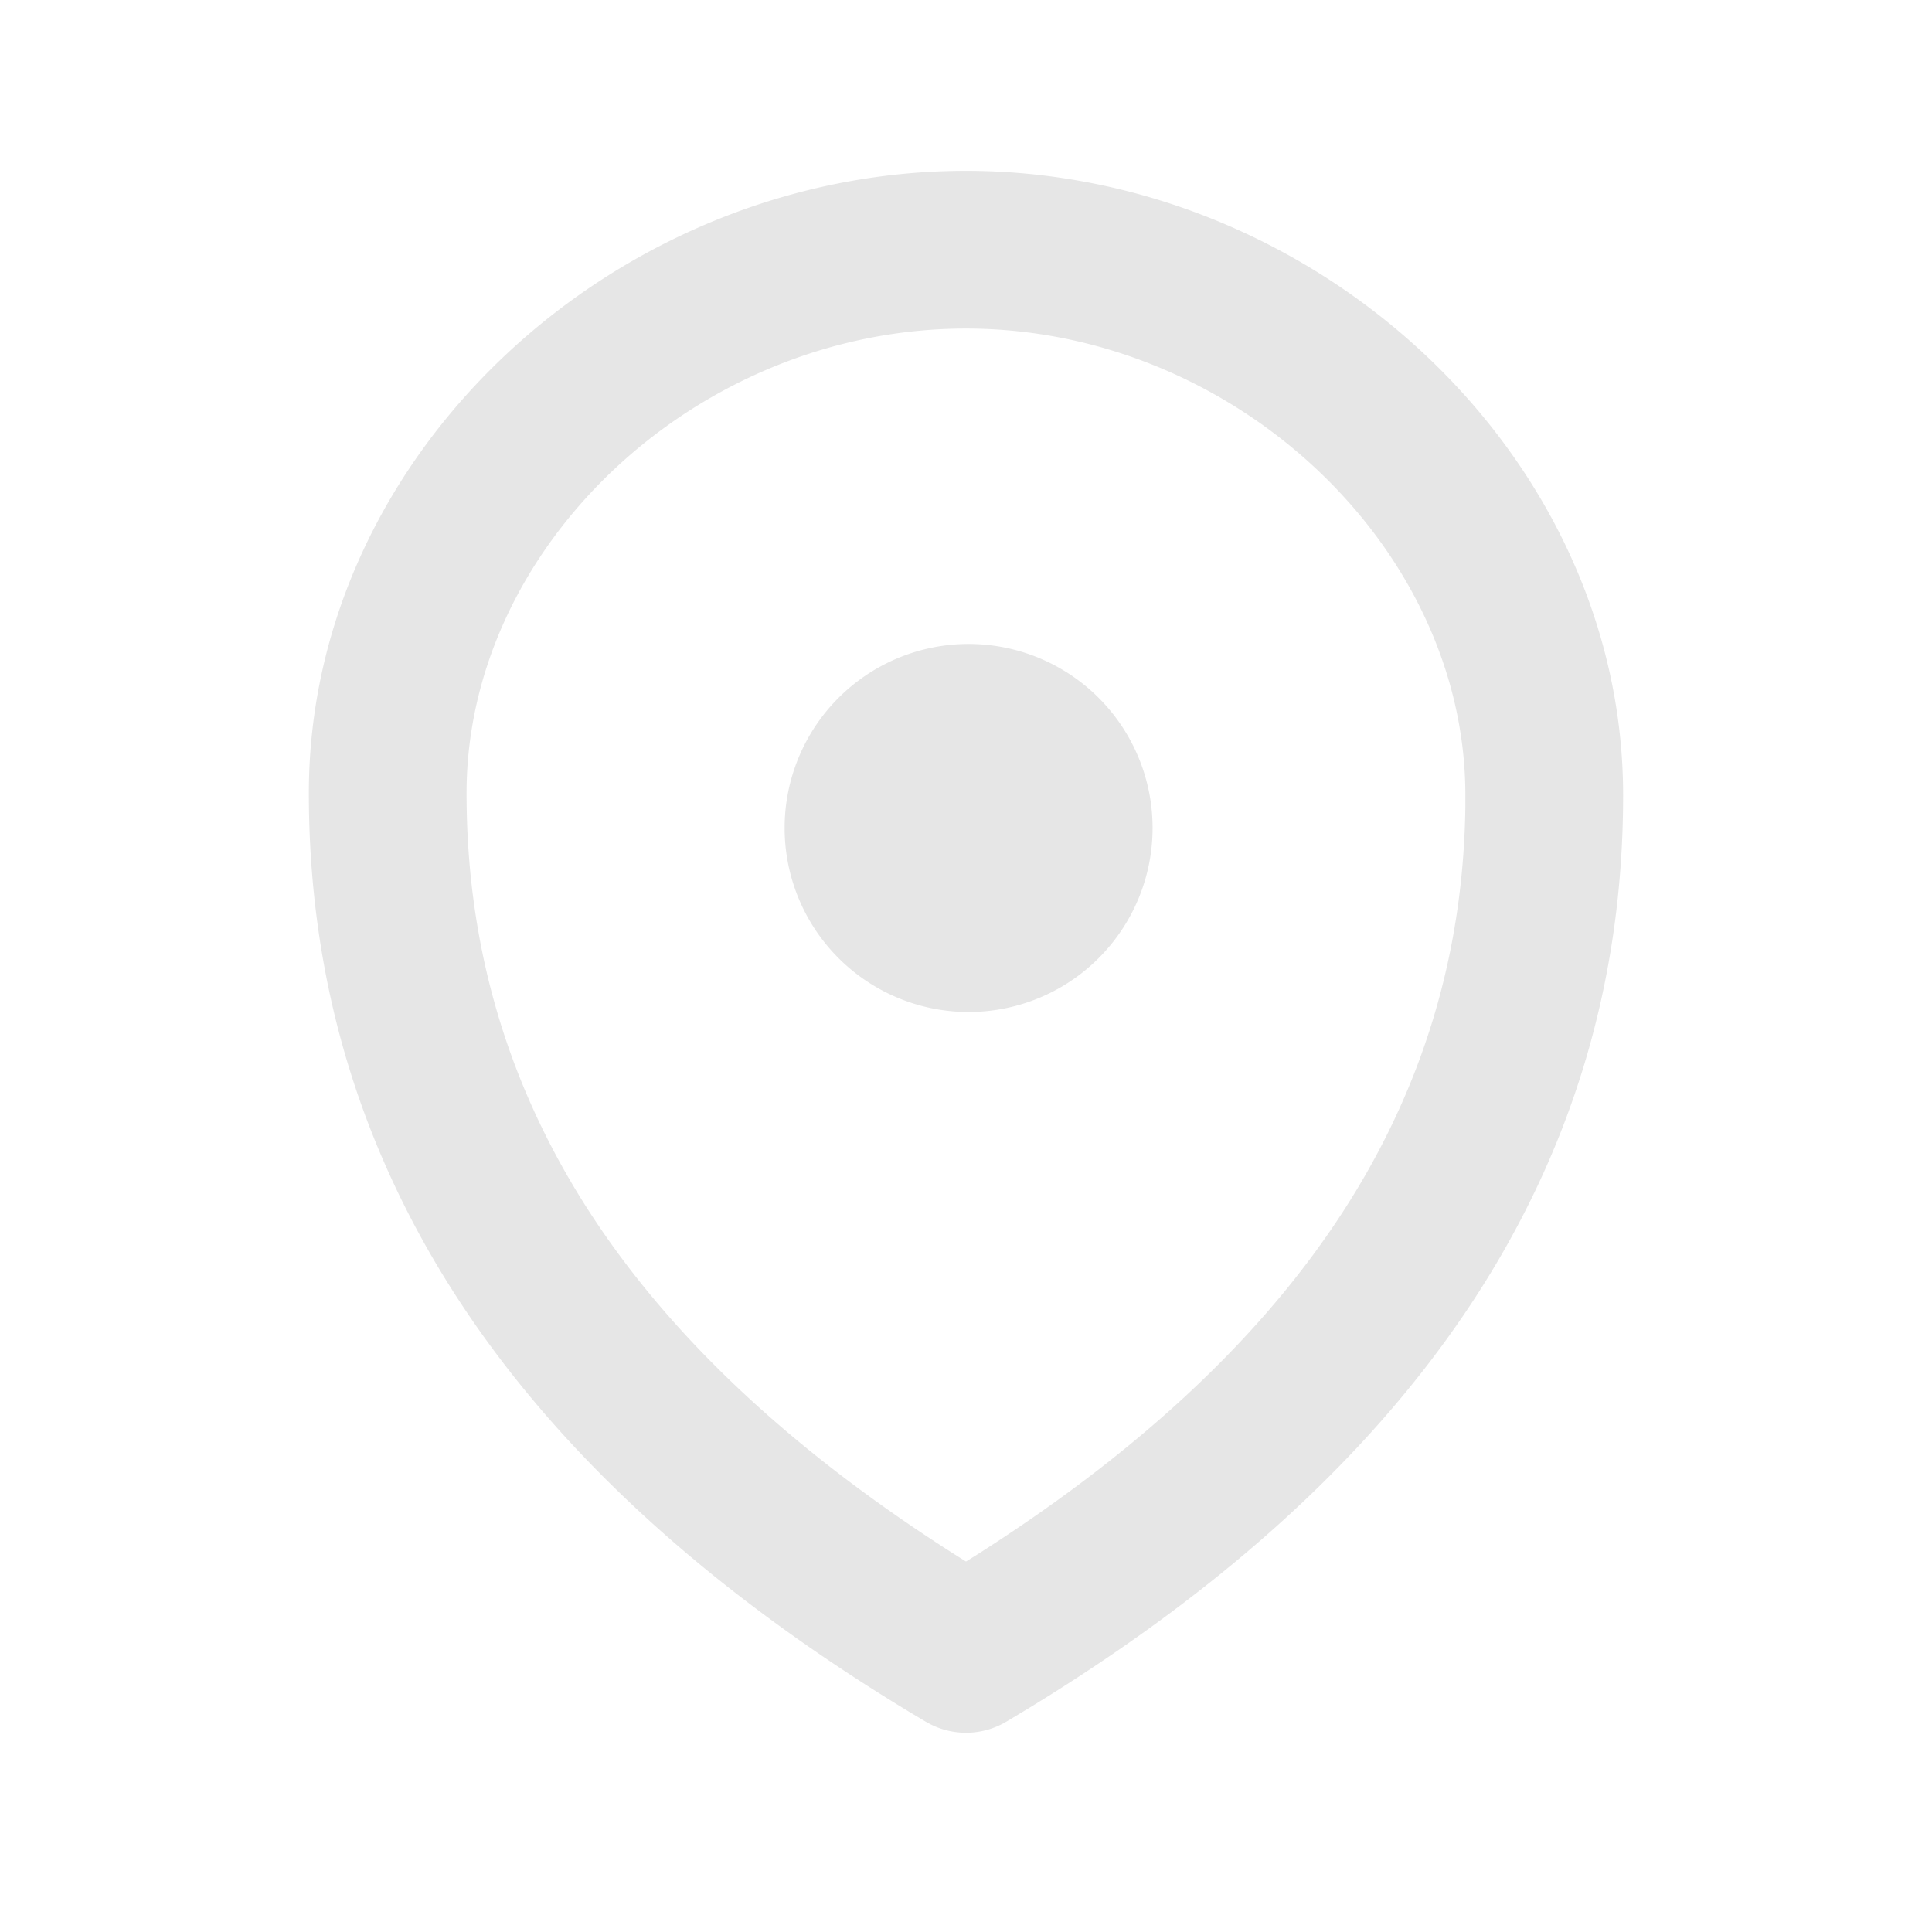 <svg xmlns="http://www.w3.org/2000/svg" viewBox="0 0 1024 1024"><path fill="#E6E6E6" d="M512 90.55C697.47 90.55 860.285 241.08 860.285 421.513 860.285 619.604 751.303 783.276 533.315 912.552A41.796 41.796 0 0 1 493.193 913.91L490.684 912.55 483.265 908.121C270.211 779.557 163.694 616.97 163.694 420.404 163.694 239.971 326.51 90.551 512 90.551ZM512 174.144C369.79 174.143 247.286 289.019 247.286 420.404 247.286 579.166 330.334 711.847 505.334 823.442L512 827.642 518.374 823.653C691.409 713.371 774.562 582.906 776.673 427.571V421.512C776.693 289.812 653.897 174.142 512 174.142ZM512 341.326A97.53 97.53 0 1 1 512 536.367 97.53 97.53 0 0 1 512 341.327Z"></path></svg>